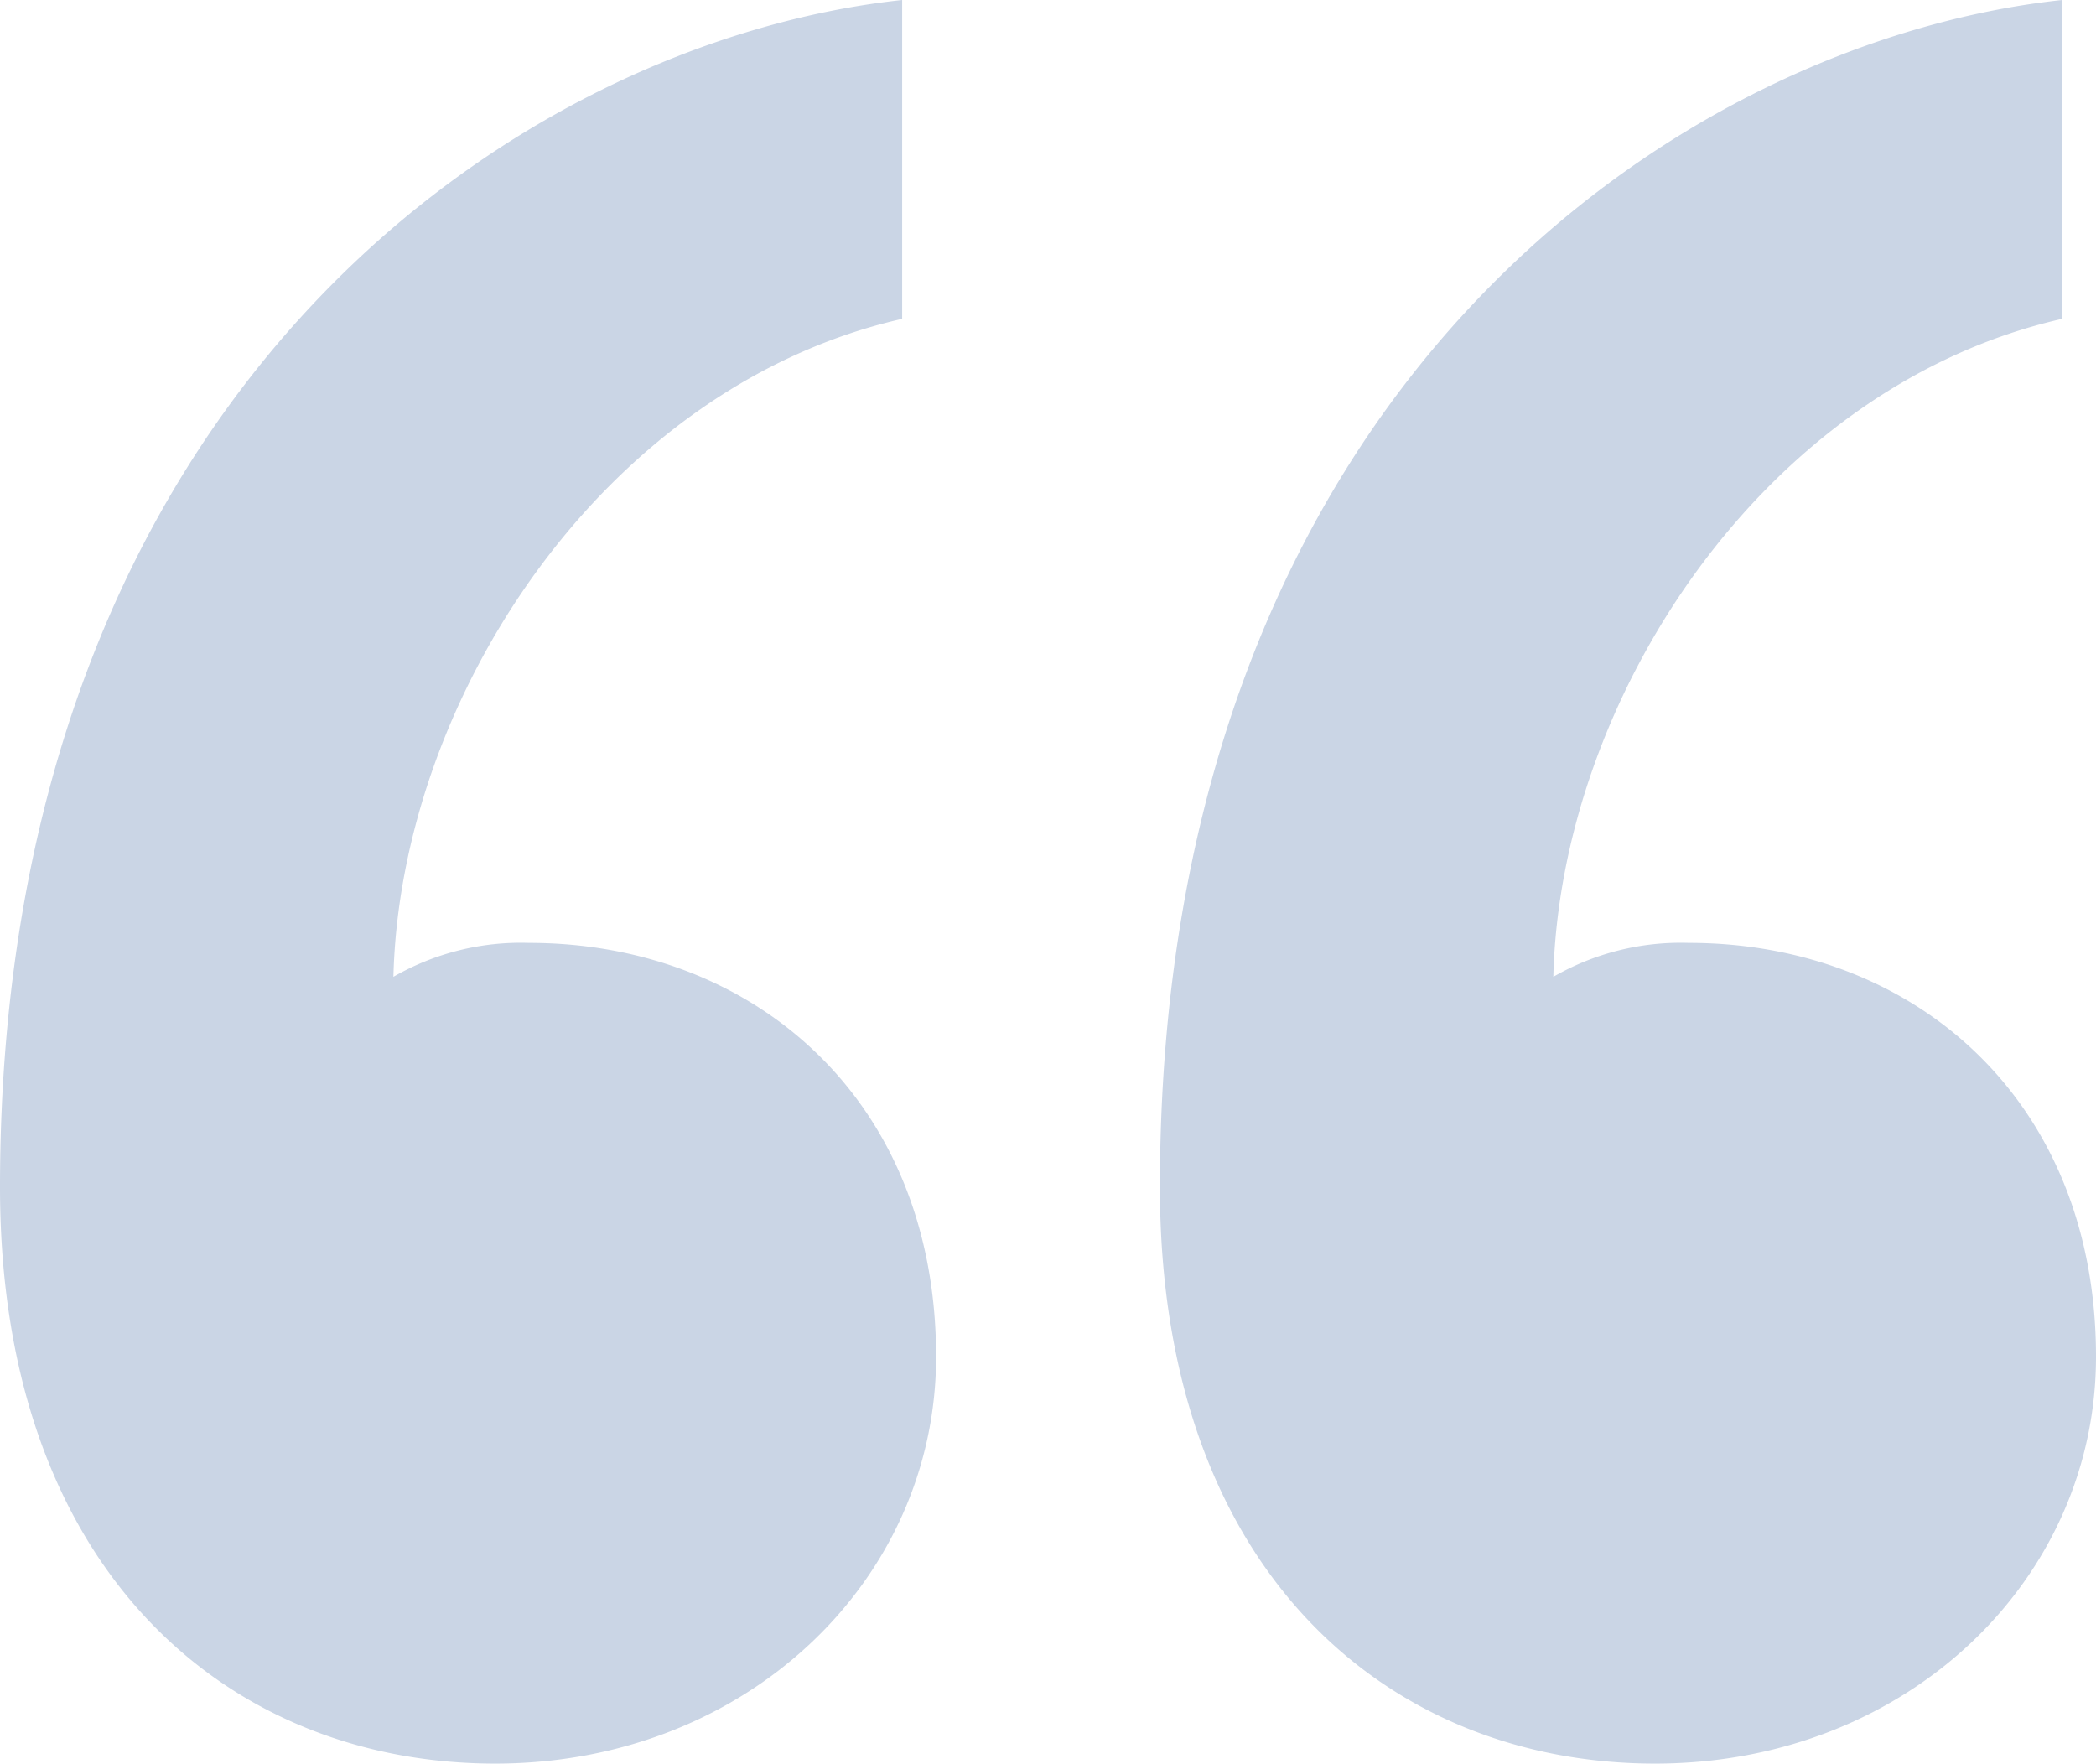 <svg xmlns="http://www.w3.org/2000/svg" width="50.288" height="42.314" viewBox="0 0 50.288 42.314">
  <path id="quite" d="M54.048,58.869c0-6.184-4.394-9.927-9.765-9.927a6.127,6.127,0,0,0-3.255.814c.163-6.673,5.045-14.159,12.206-15.786V26.32C44.121,27.3,31.589,35.6,31.589,54.8c0,9.276,5.533,13.833,11.88,13.833C49.491,68.634,54.048,64.24,54.048,58.869Zm-27.829,0c0-6.184-4.394-9.927-9.765-9.927a6.127,6.127,0,0,0-3.255.814c.163-6.673,5.045-14.159,12.206-15.786V26.32C16.291,27.3,3.76,35.6,3.76,54.8c0,9.276,5.533,13.833,11.88,13.833C21.662,68.634,26.219,64.24,26.219,58.869Z" transform="translate(-3.76 -26.32)" fill="#CAD5E5"/>
</svg>
